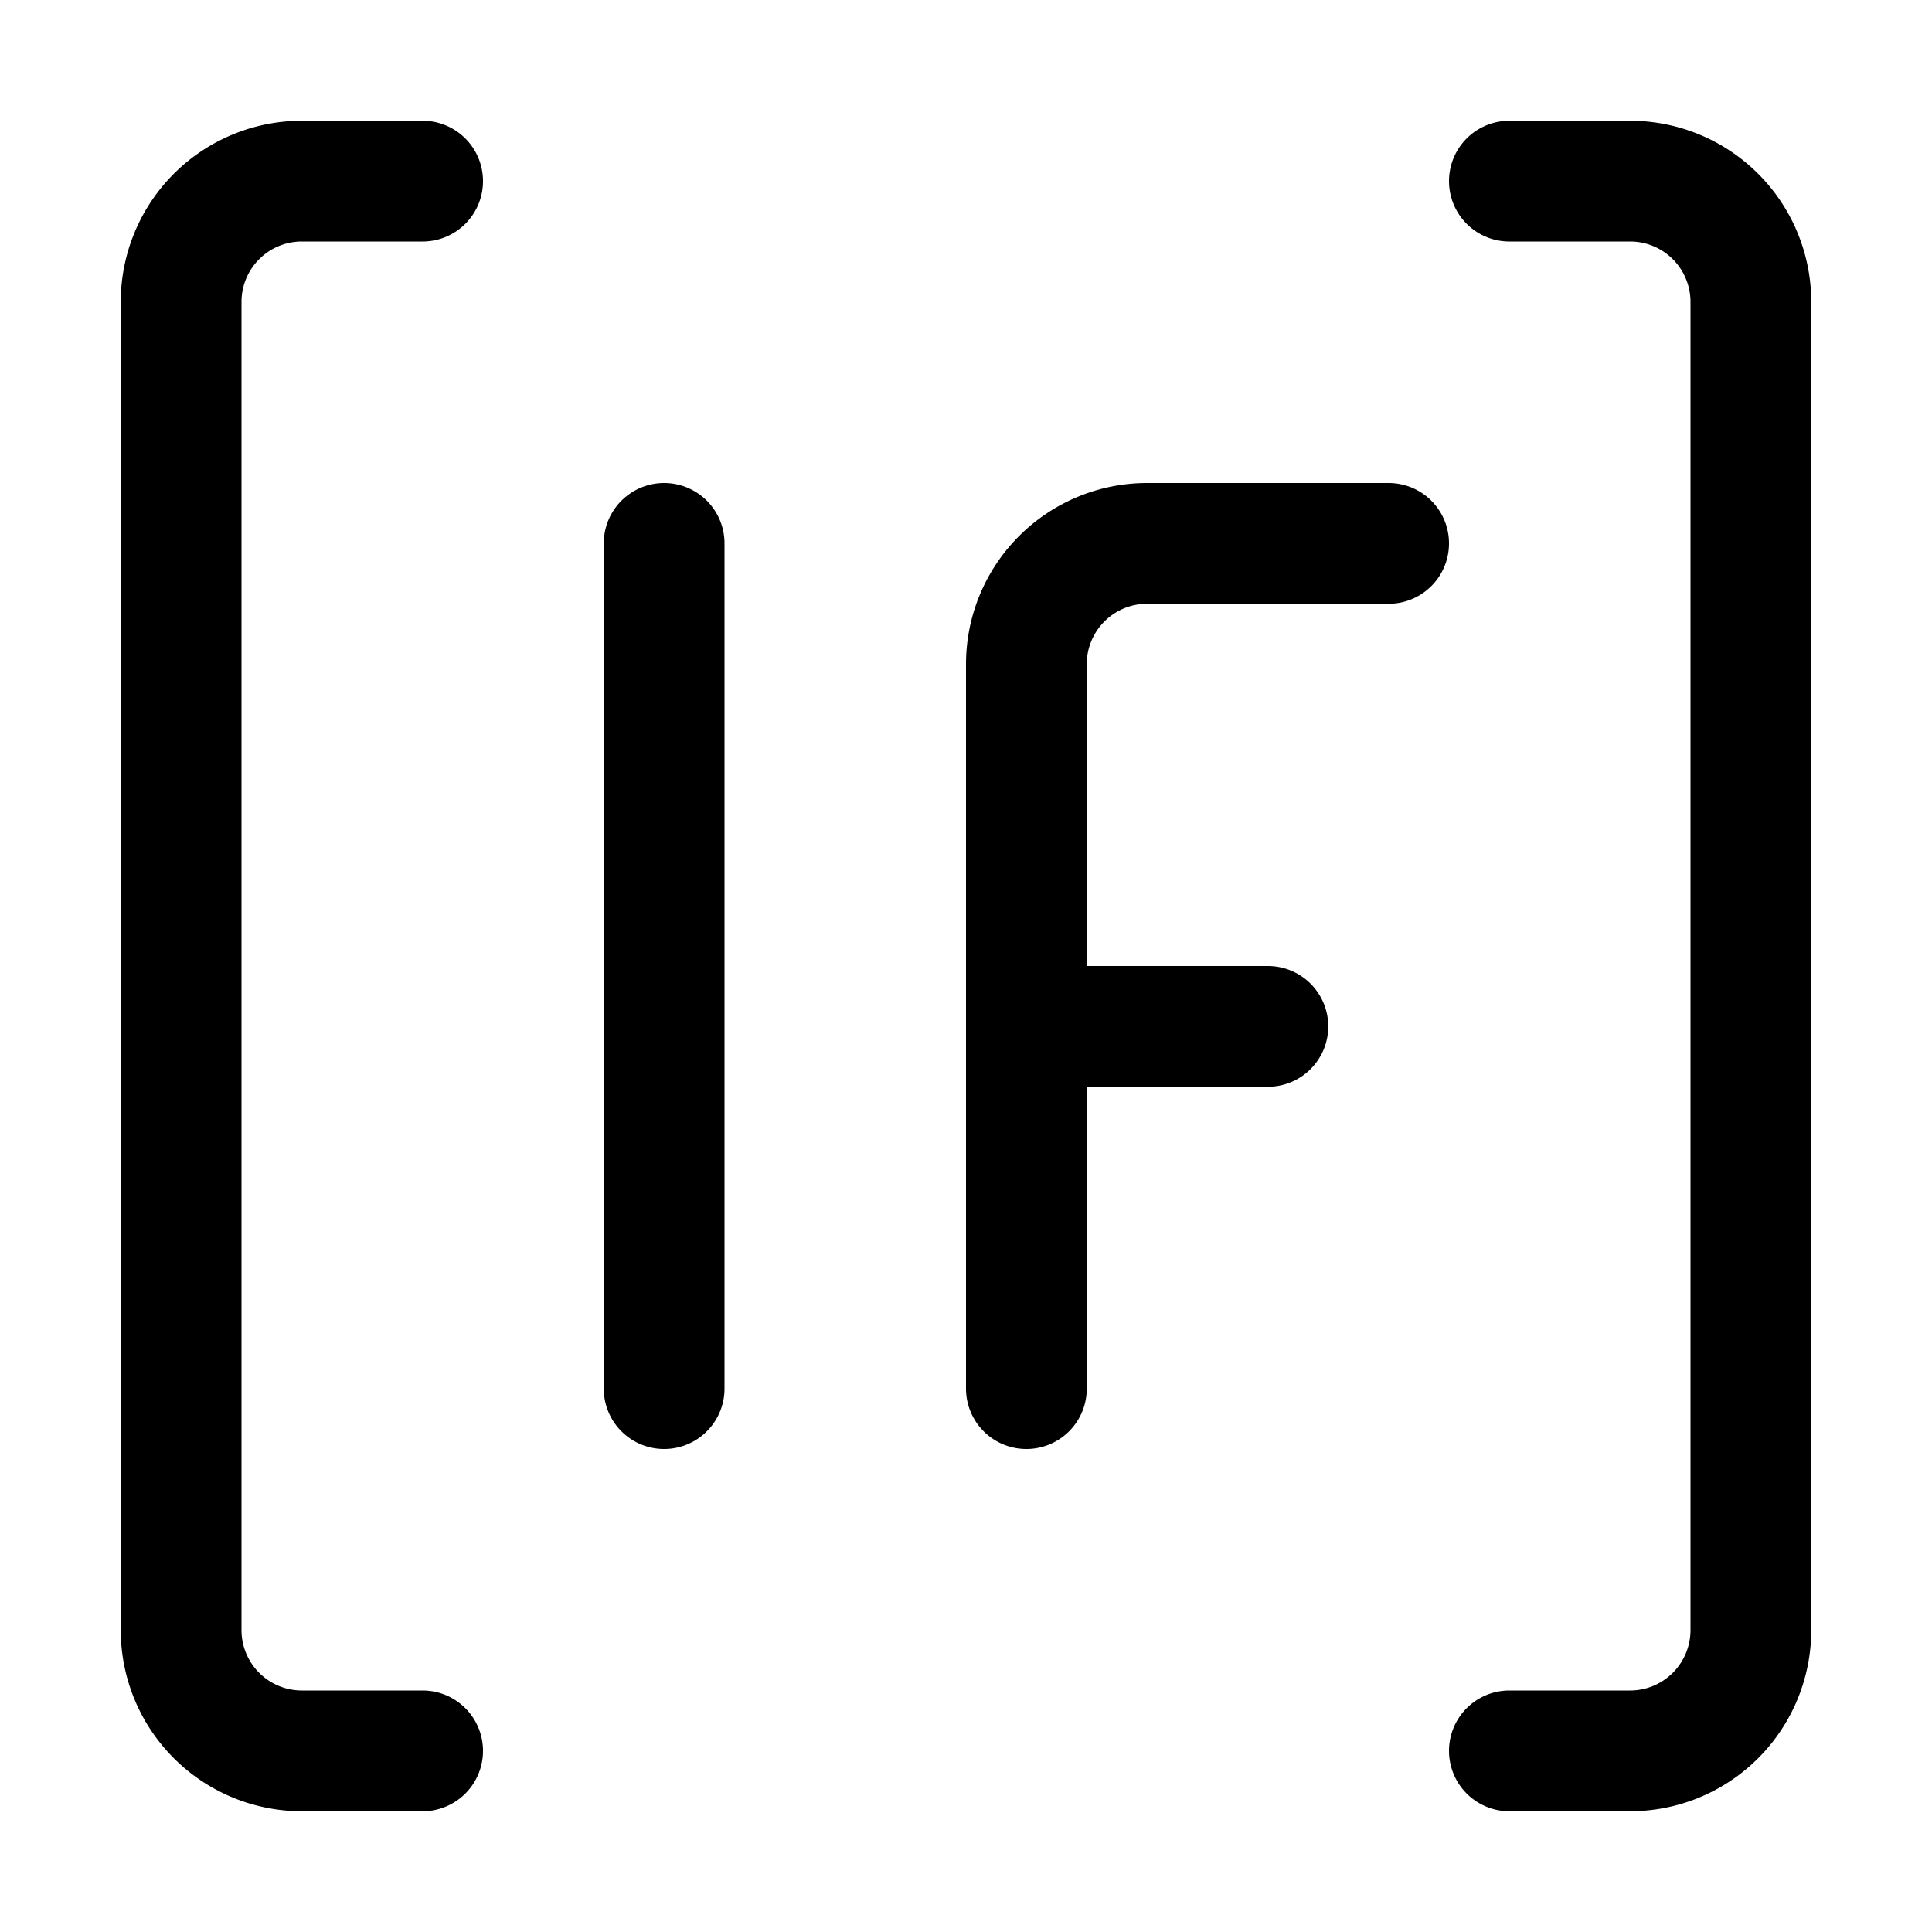 <svg xmlns="http://www.w3.org/2000/svg" fill="none" viewBox="0 0 16 16" width="1em" height="1em"><path stroke="currentColor" stroke-linecap="round" d="M3.5 1.5h-1a1 1 0 0 0-1 1v11a1 1 0 0 0 1 1h1m9-13h1a1 1 0 0 1 1 1v11a1 1 0 0 1-1 1h-1m-7-10v7m3 0v-6a1 1 0 0 1 1-1h2m-1 4H8.772"/></svg>
